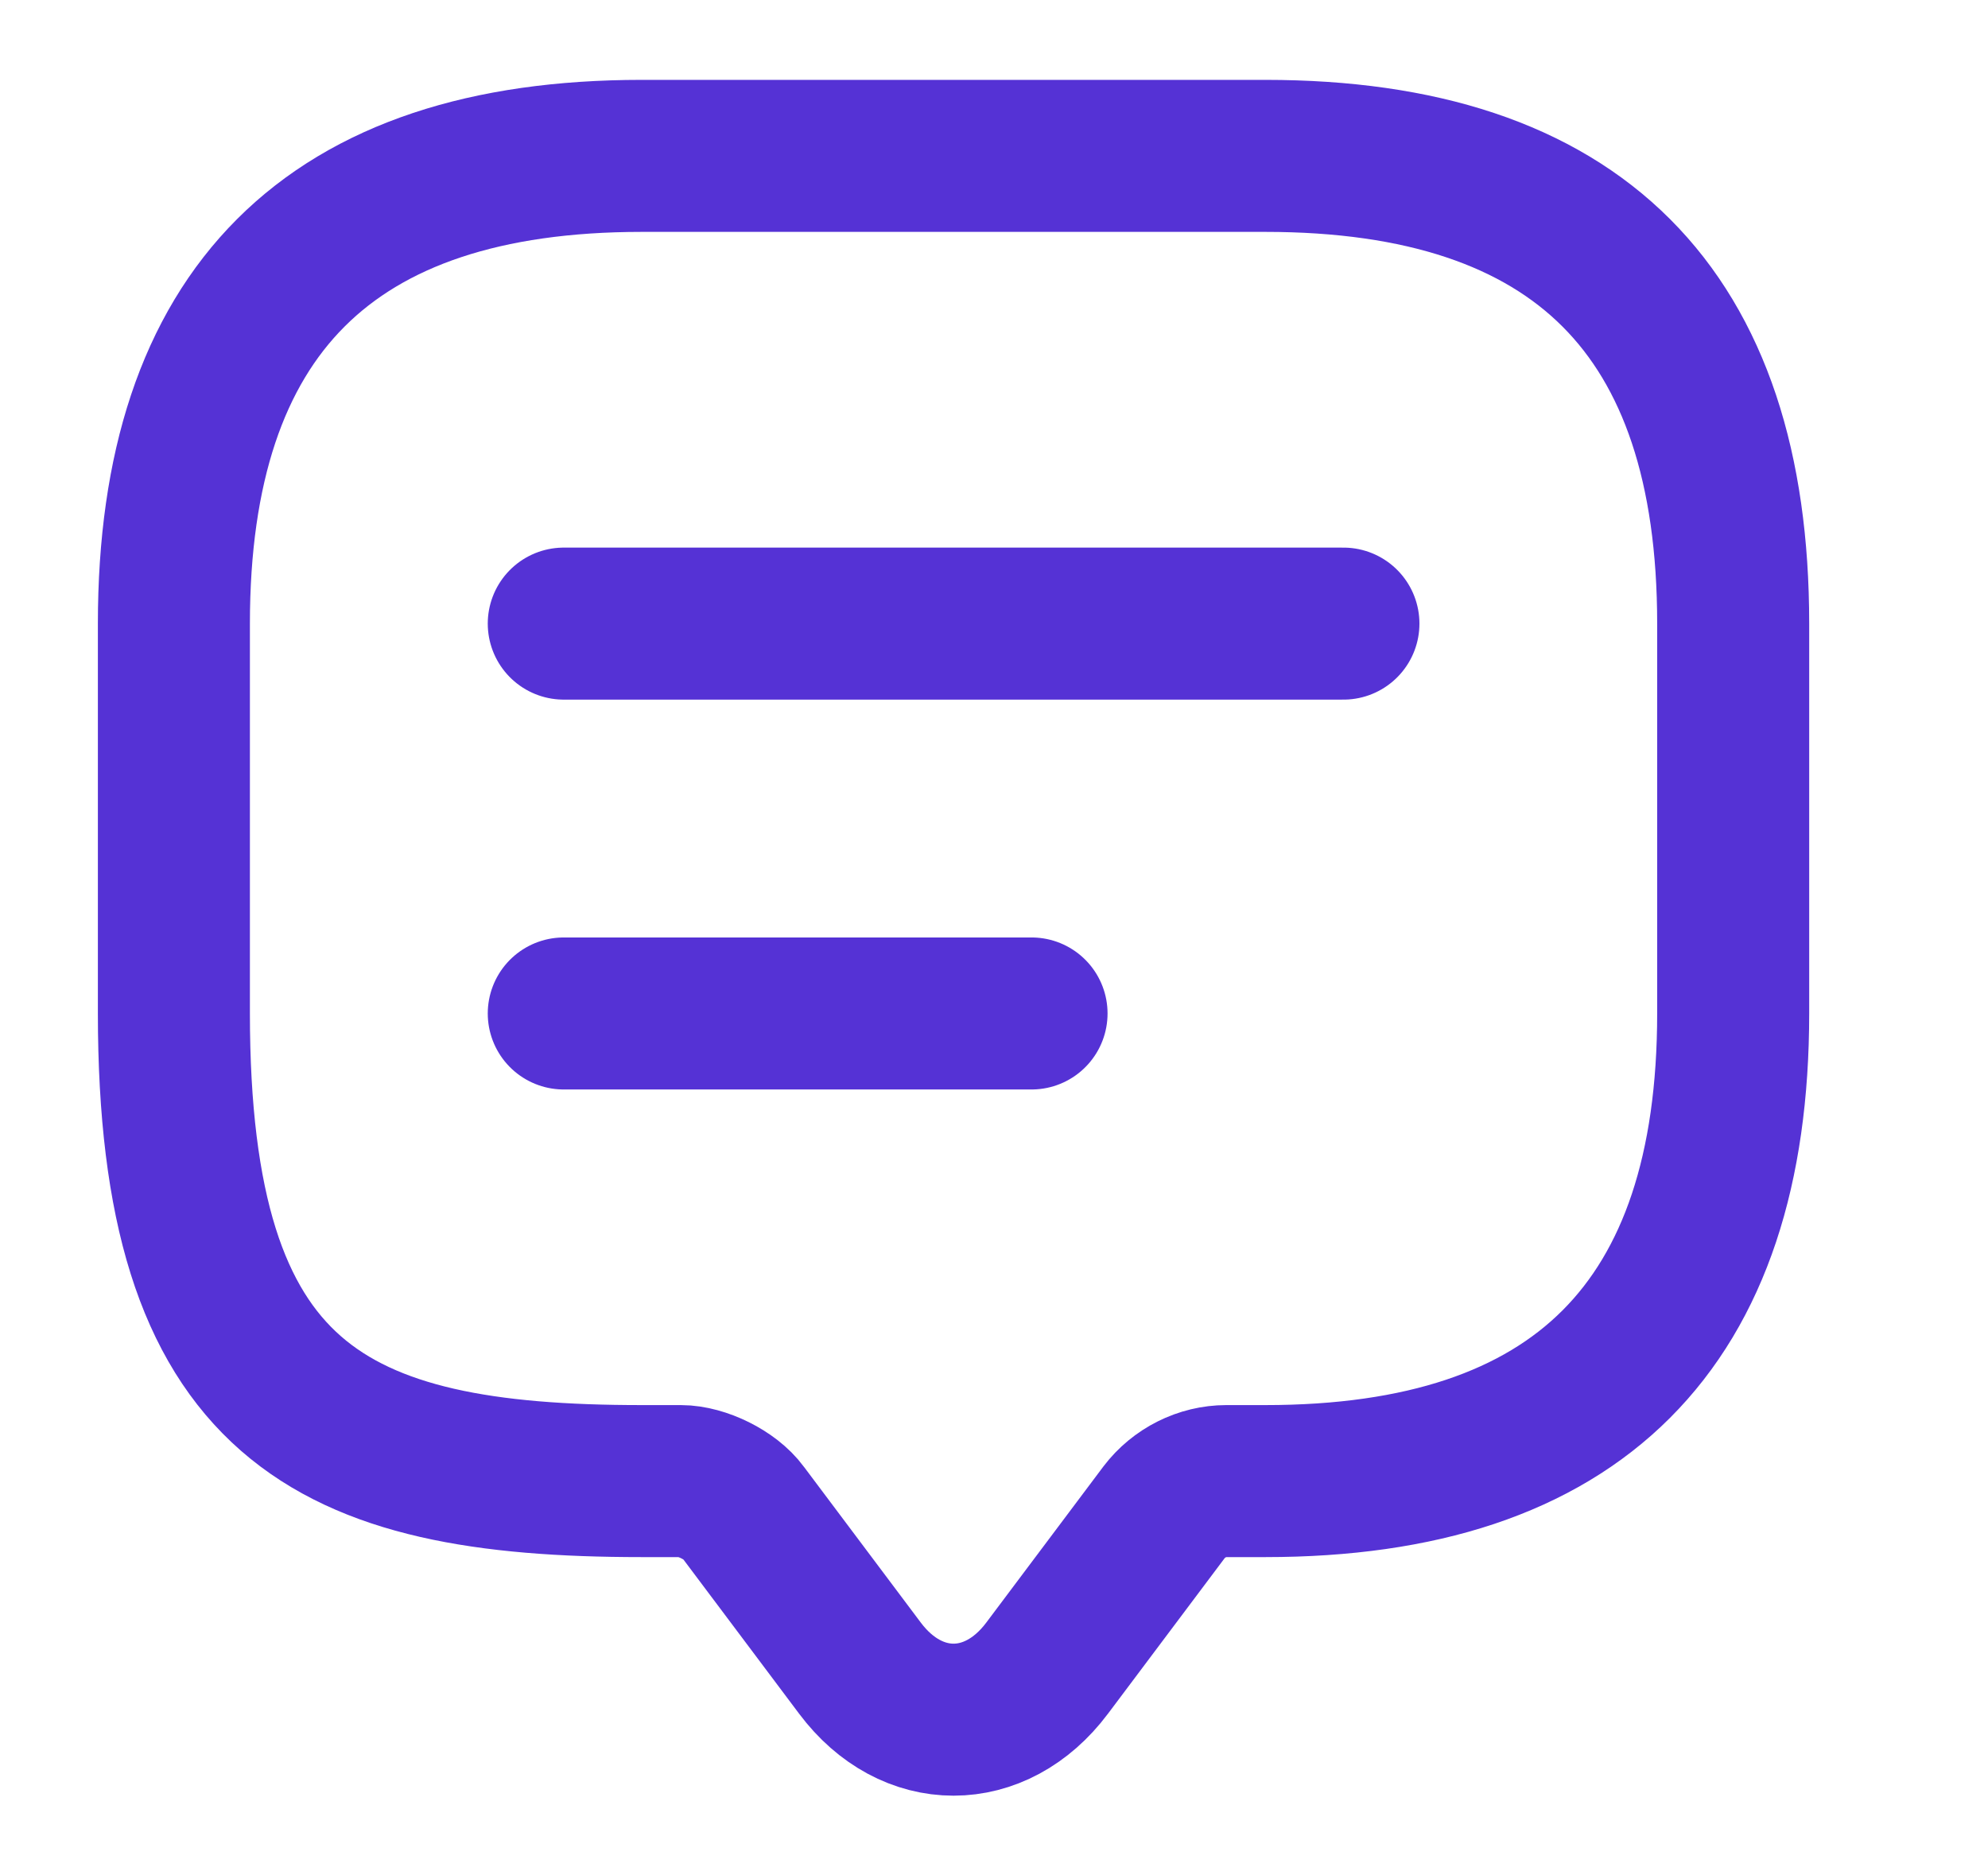 <svg width="17" height="16" viewBox="0 0 17 16" fill="none" xmlns="http://www.w3.org/2000/svg">
<g id="vuesax/linear/message-text">
<g id="message-text">
<path id="Vector" d="M5.821 12.666H5.487C2.821 12.666 1.487 12 1.487 8.666V5.333C1.487 2.666 2.821 1.333 5.487 1.333H10.821C13.487 1.333 14.821 2.666 14.821 5.333V8.666C14.821 11.333 13.487 12.666 10.821 12.666H10.487C10.281 12.666 10.081 12.766 9.954 12.933L8.954 14.266C8.514 14.853 7.794 14.853 7.354 14.266L6.354 12.933C6.247 12.786 6.001 12.666 5.821 12.666Z" stroke="#5532D5" stroke-width="1.3" stroke-miterlimit="10" stroke-linecap="round" stroke-linejoin="round"/>
<path id="Vector_2" d="M4.821 5.333H11.488" stroke="#5532D5" stroke-width="1.3" stroke-linecap="round" stroke-linejoin="round"/>
<path id="Vector_3" d="M4.821 8.667H8.821" stroke="#5532D5" stroke-width="1.3" stroke-linecap="round" stroke-linejoin="round"/>
</g>
</g>
</svg>
